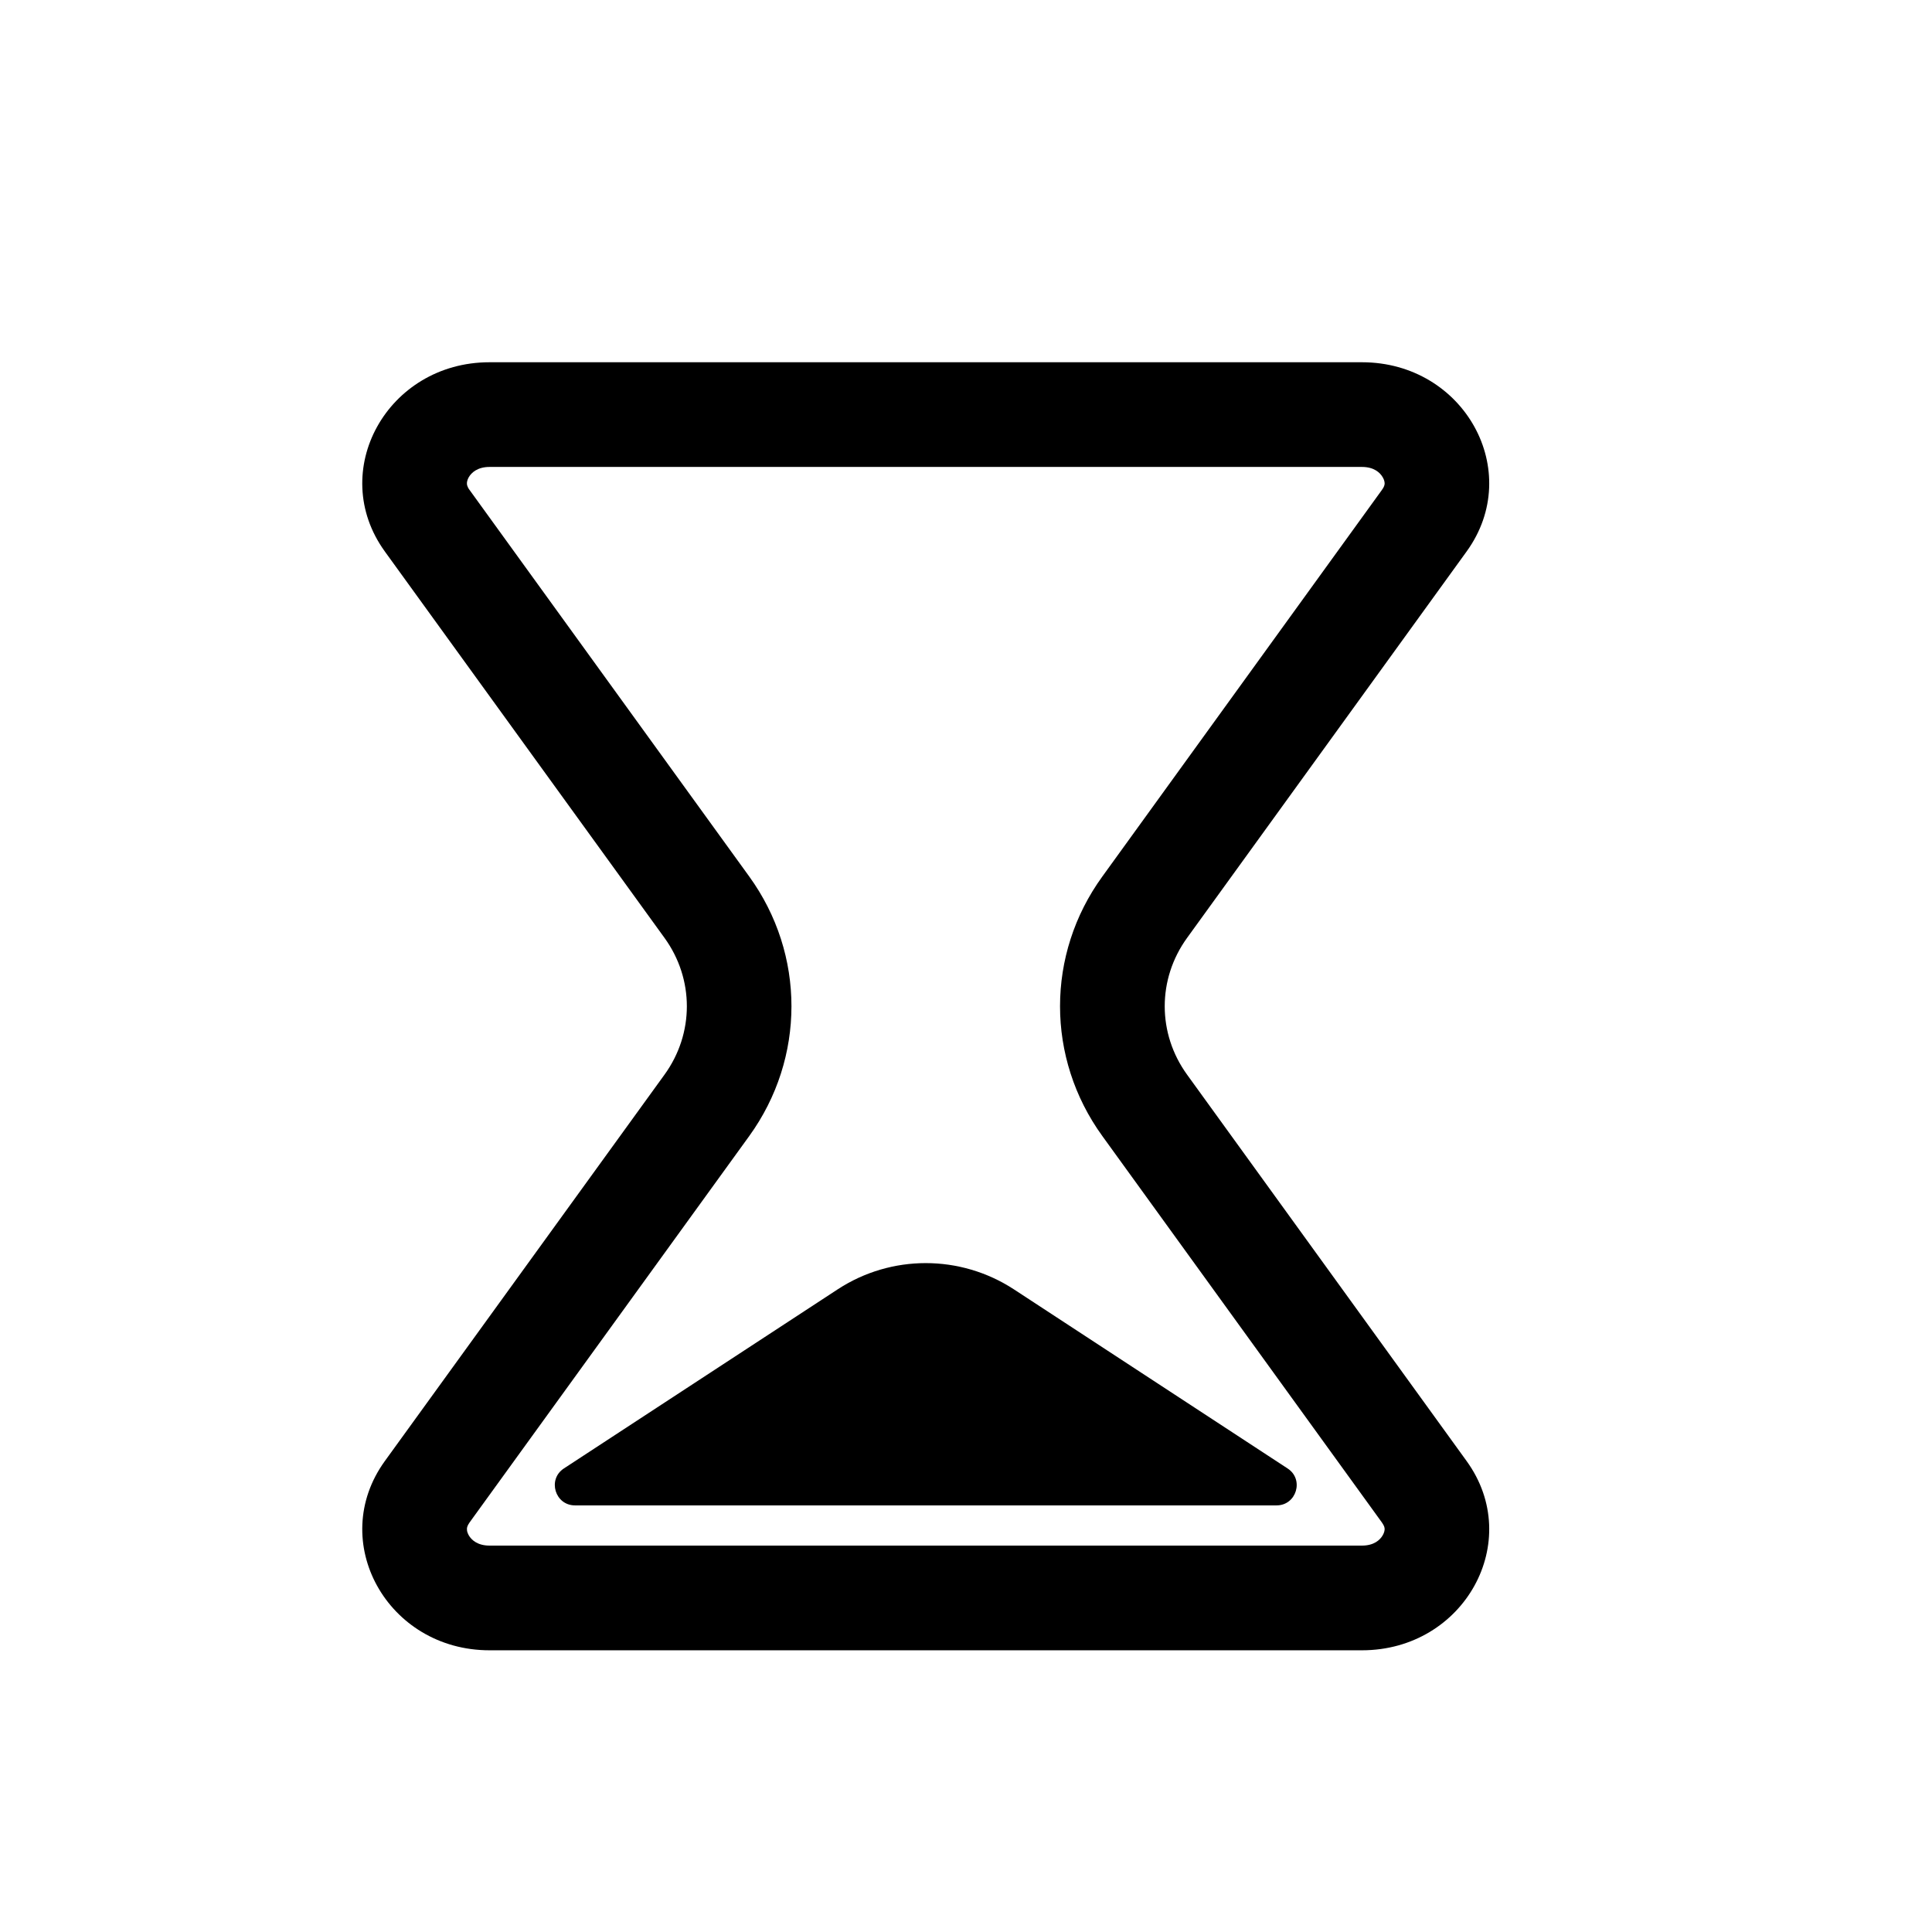 <svg width="16" height="16" viewBox="0 0 16 16" fill="none" xmlns="http://www.w3.org/2000/svg">
<path d="M8.397 10.678C7.953 10.388 7.38 10.388 6.937 10.678L4.67 12.161C4.532 12.251 4.596 12.467 4.762 12.467H10.572C10.737 12.467 10.802 12.251 10.663 12.161L8.397 10.678Z" fill="black"/>
<path fill-rule="evenodd" clip-rule="evenodd" d="M3.187 4.567C2.707 3.903 3.207 3 4.054 3H11.279C12.127 3 12.626 3.903 12.146 4.567L9.831 7.767C9.584 8.108 9.584 8.559 9.831 8.9L12.146 12.1C12.626 12.764 12.127 13.667 11.279 13.667H4.054C3.207 13.667 2.707 12.764 3.187 12.1L5.503 8.9C5.75 8.559 5.75 8.108 5.503 7.767L3.187 4.567ZM4.054 3.867H11.279C11.378 3.867 11.429 3.913 11.452 3.954C11.465 3.976 11.467 3.995 11.467 4.006C11.466 4.014 11.465 4.03 11.444 4.058L9.129 7.259C8.662 7.903 8.662 8.763 9.129 9.408L11.444 12.608C11.452 12.619 11.457 12.629 11.461 12.637C11.466 12.648 11.466 12.656 11.467 12.661C11.467 12.672 11.465 12.69 11.452 12.713C11.429 12.754 11.378 12.8 11.279 12.8H4.054C3.956 12.8 3.904 12.754 3.881 12.713C3.874 12.7 3.87 12.688 3.868 12.679C3.867 12.672 3.867 12.666 3.867 12.661C3.867 12.653 3.869 12.636 3.889 12.608L6.205 9.408C6.671 8.763 6.671 7.903 6.205 7.259L3.889 4.058C3.878 4.044 3.873 4.032 3.87 4.023C3.867 4.015 3.867 4.009 3.867 4.006C3.866 3.995 3.869 3.976 3.881 3.954C3.904 3.913 3.956 3.867 4.054 3.867Z" fill="black"/>
</svg>
